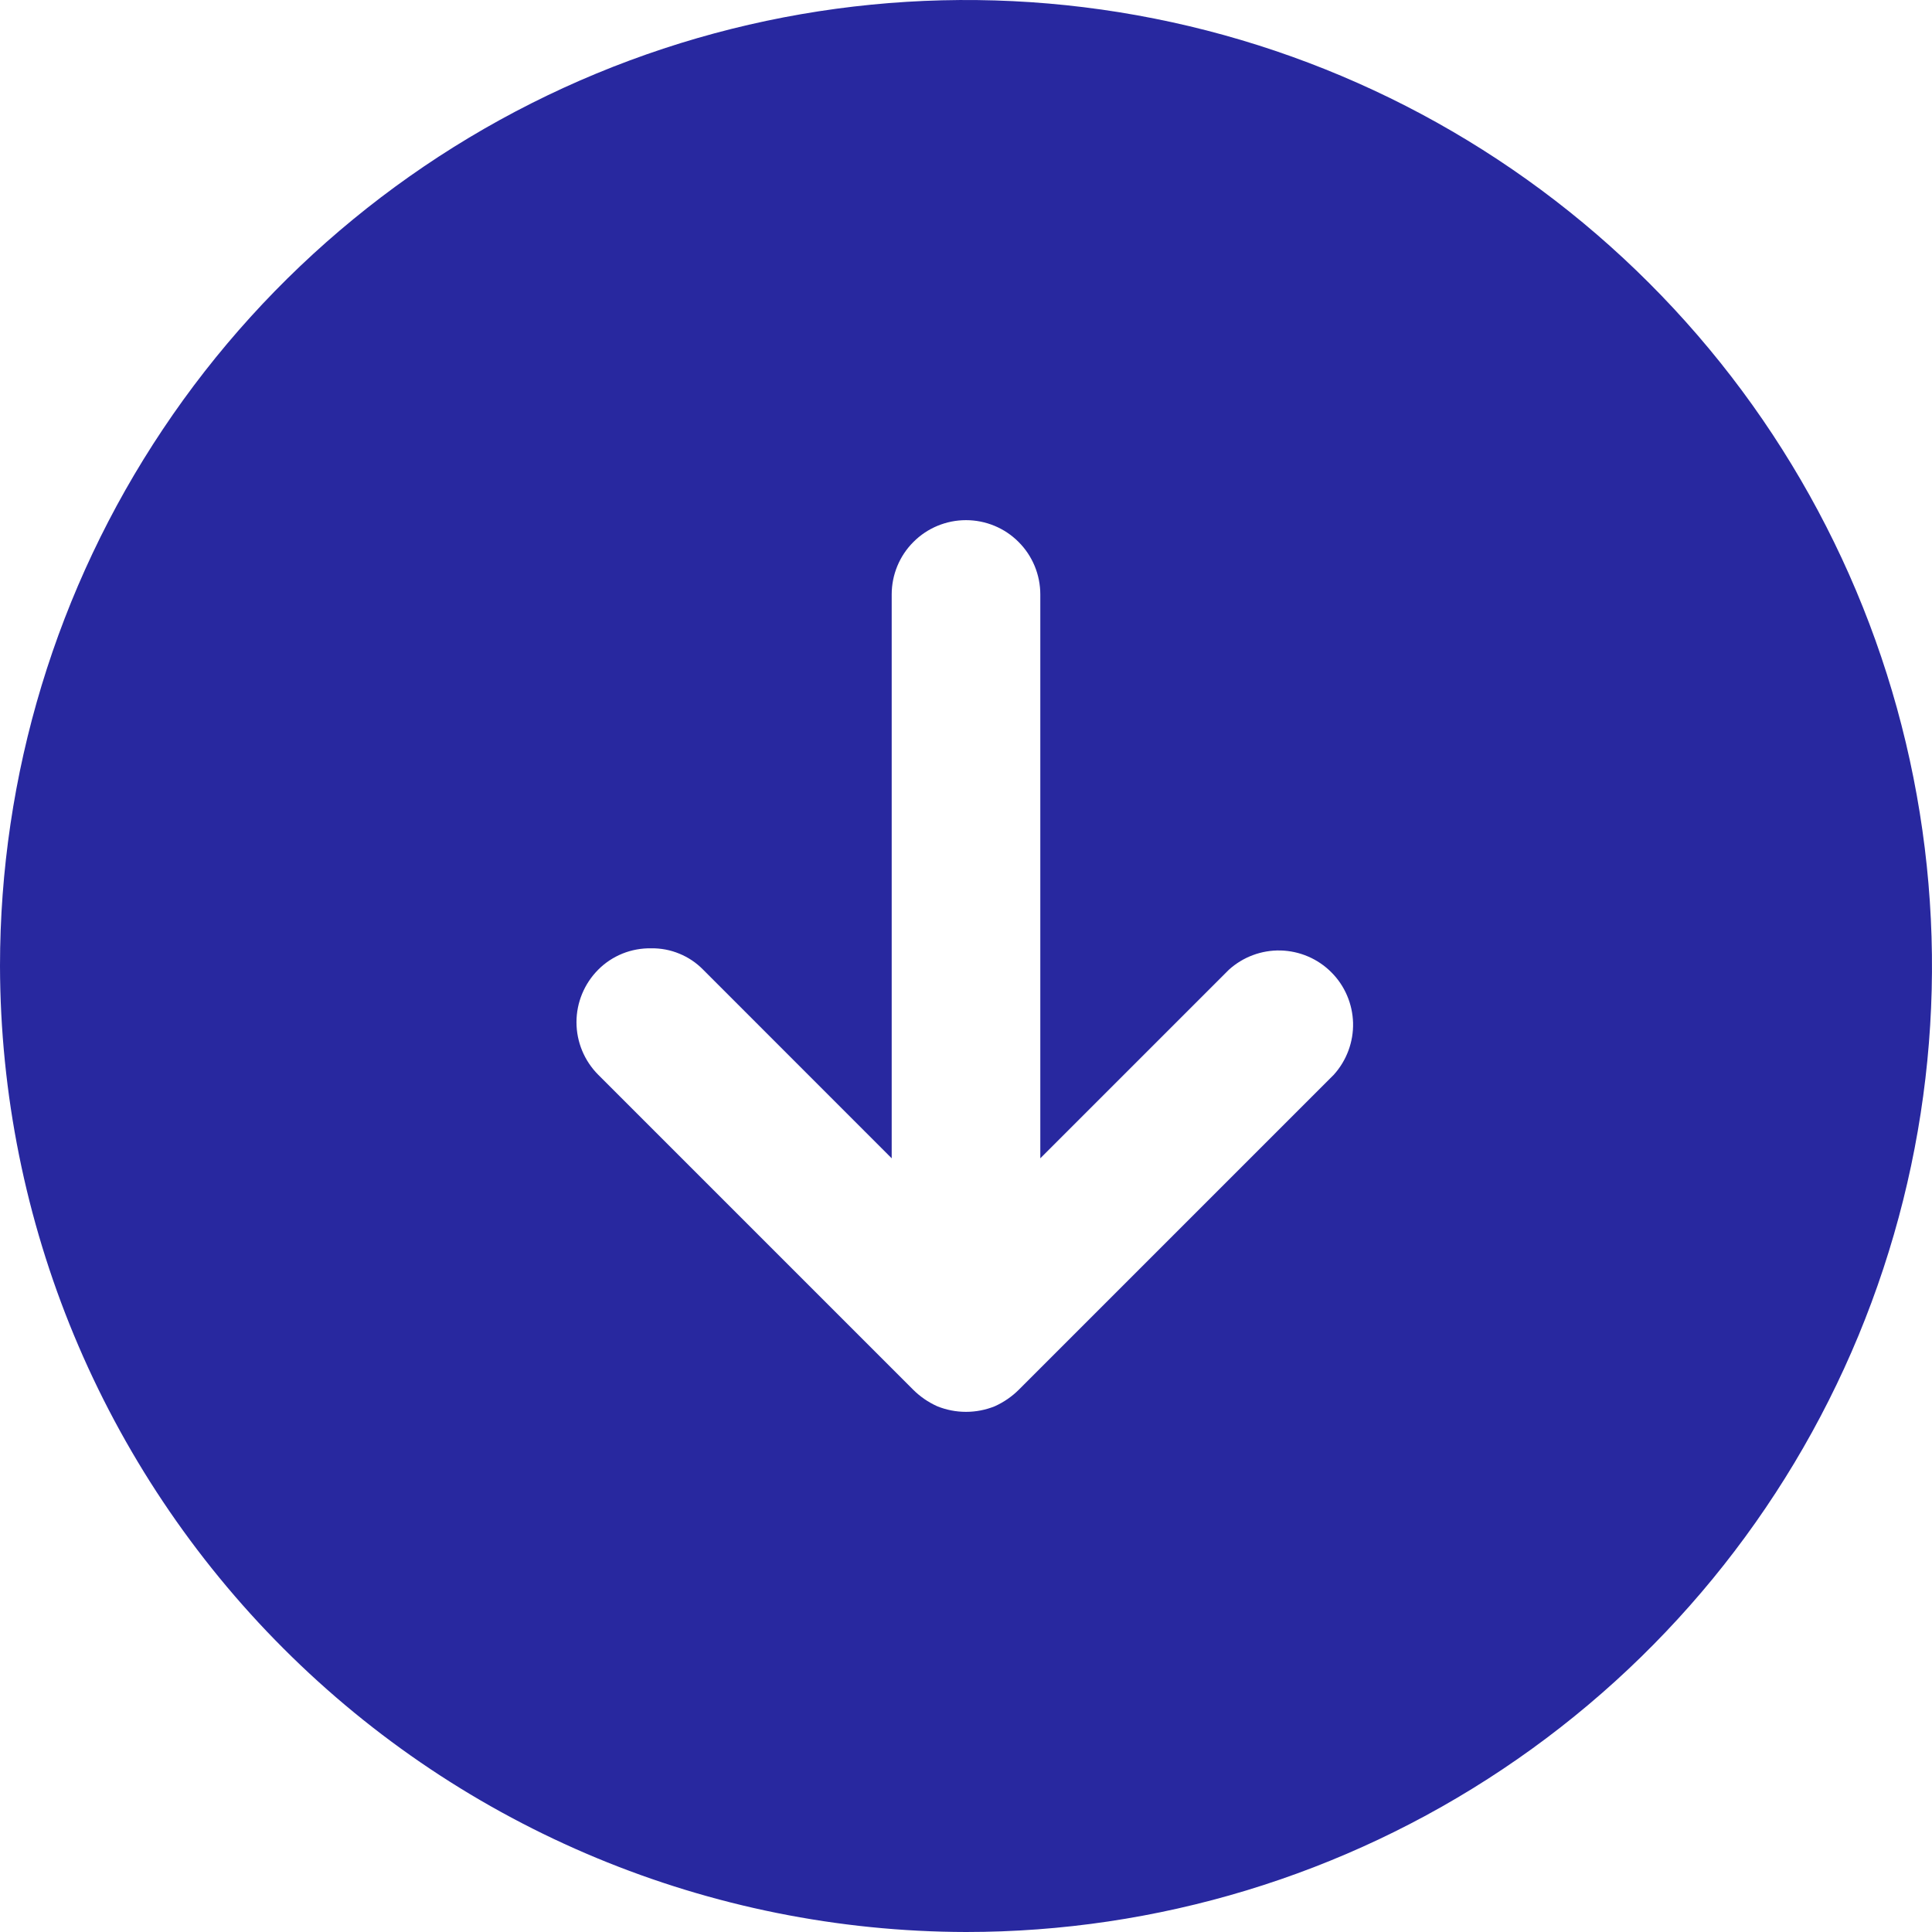 <svg width="26" height="26" viewBox="0 0 26 26" fill="none" xmlns="http://www.w3.org/2000/svg">
<path d="M13 26C15.571 26 18.085 25.238 20.222 23.809C22.36 22.381 24.026 20.35 25.01 17.975C25.994 15.599 26.252 12.986 25.75 10.464C25.249 7.942 24.011 5.626 22.192 3.808C20.374 1.99 18.058 0.751 15.536 0.25C13.014 -0.252 10.4 0.006 8.025 0.99C5.65 1.974 3.619 3.64 2.191 5.778C0.762 7.915 1.36128e-06 10.429 1.1365e-06 13C0.007 16.446 1.378 19.748 3.815 22.185C6.251 24.622 9.554 25.993 13 26ZM8.05 13.05C8.143 12.956 8.254 12.883 8.377 12.833C8.499 12.784 8.63 12.76 8.762 12.762C8.893 12.76 9.022 12.784 9.142 12.834C9.263 12.883 9.372 12.957 9.463 13.05L12 15.588L12 8C12 7.735 12.105 7.48 12.293 7.293C12.48 7.105 12.735 7 13 7C13.265 7 13.52 7.105 13.707 7.293C13.895 7.48 14 7.735 14 8L14 15.588L16.538 13.05C16.728 12.878 16.977 12.785 17.234 12.791C17.49 12.798 17.735 12.902 17.916 13.084C18.098 13.265 18.202 13.51 18.209 13.766C18.215 14.023 18.122 14.272 17.95 14.463L13.713 18.7C13.619 18.794 13.509 18.87 13.387 18.925C13.139 19.025 12.861 19.025 12.613 18.925C12.491 18.87 12.381 18.794 12.287 18.7L8.05 14.463C7.863 14.275 7.758 14.021 7.758 13.756C7.758 13.492 7.863 13.238 8.05 13.05Z" fill="#28289F"/>
</svg>
